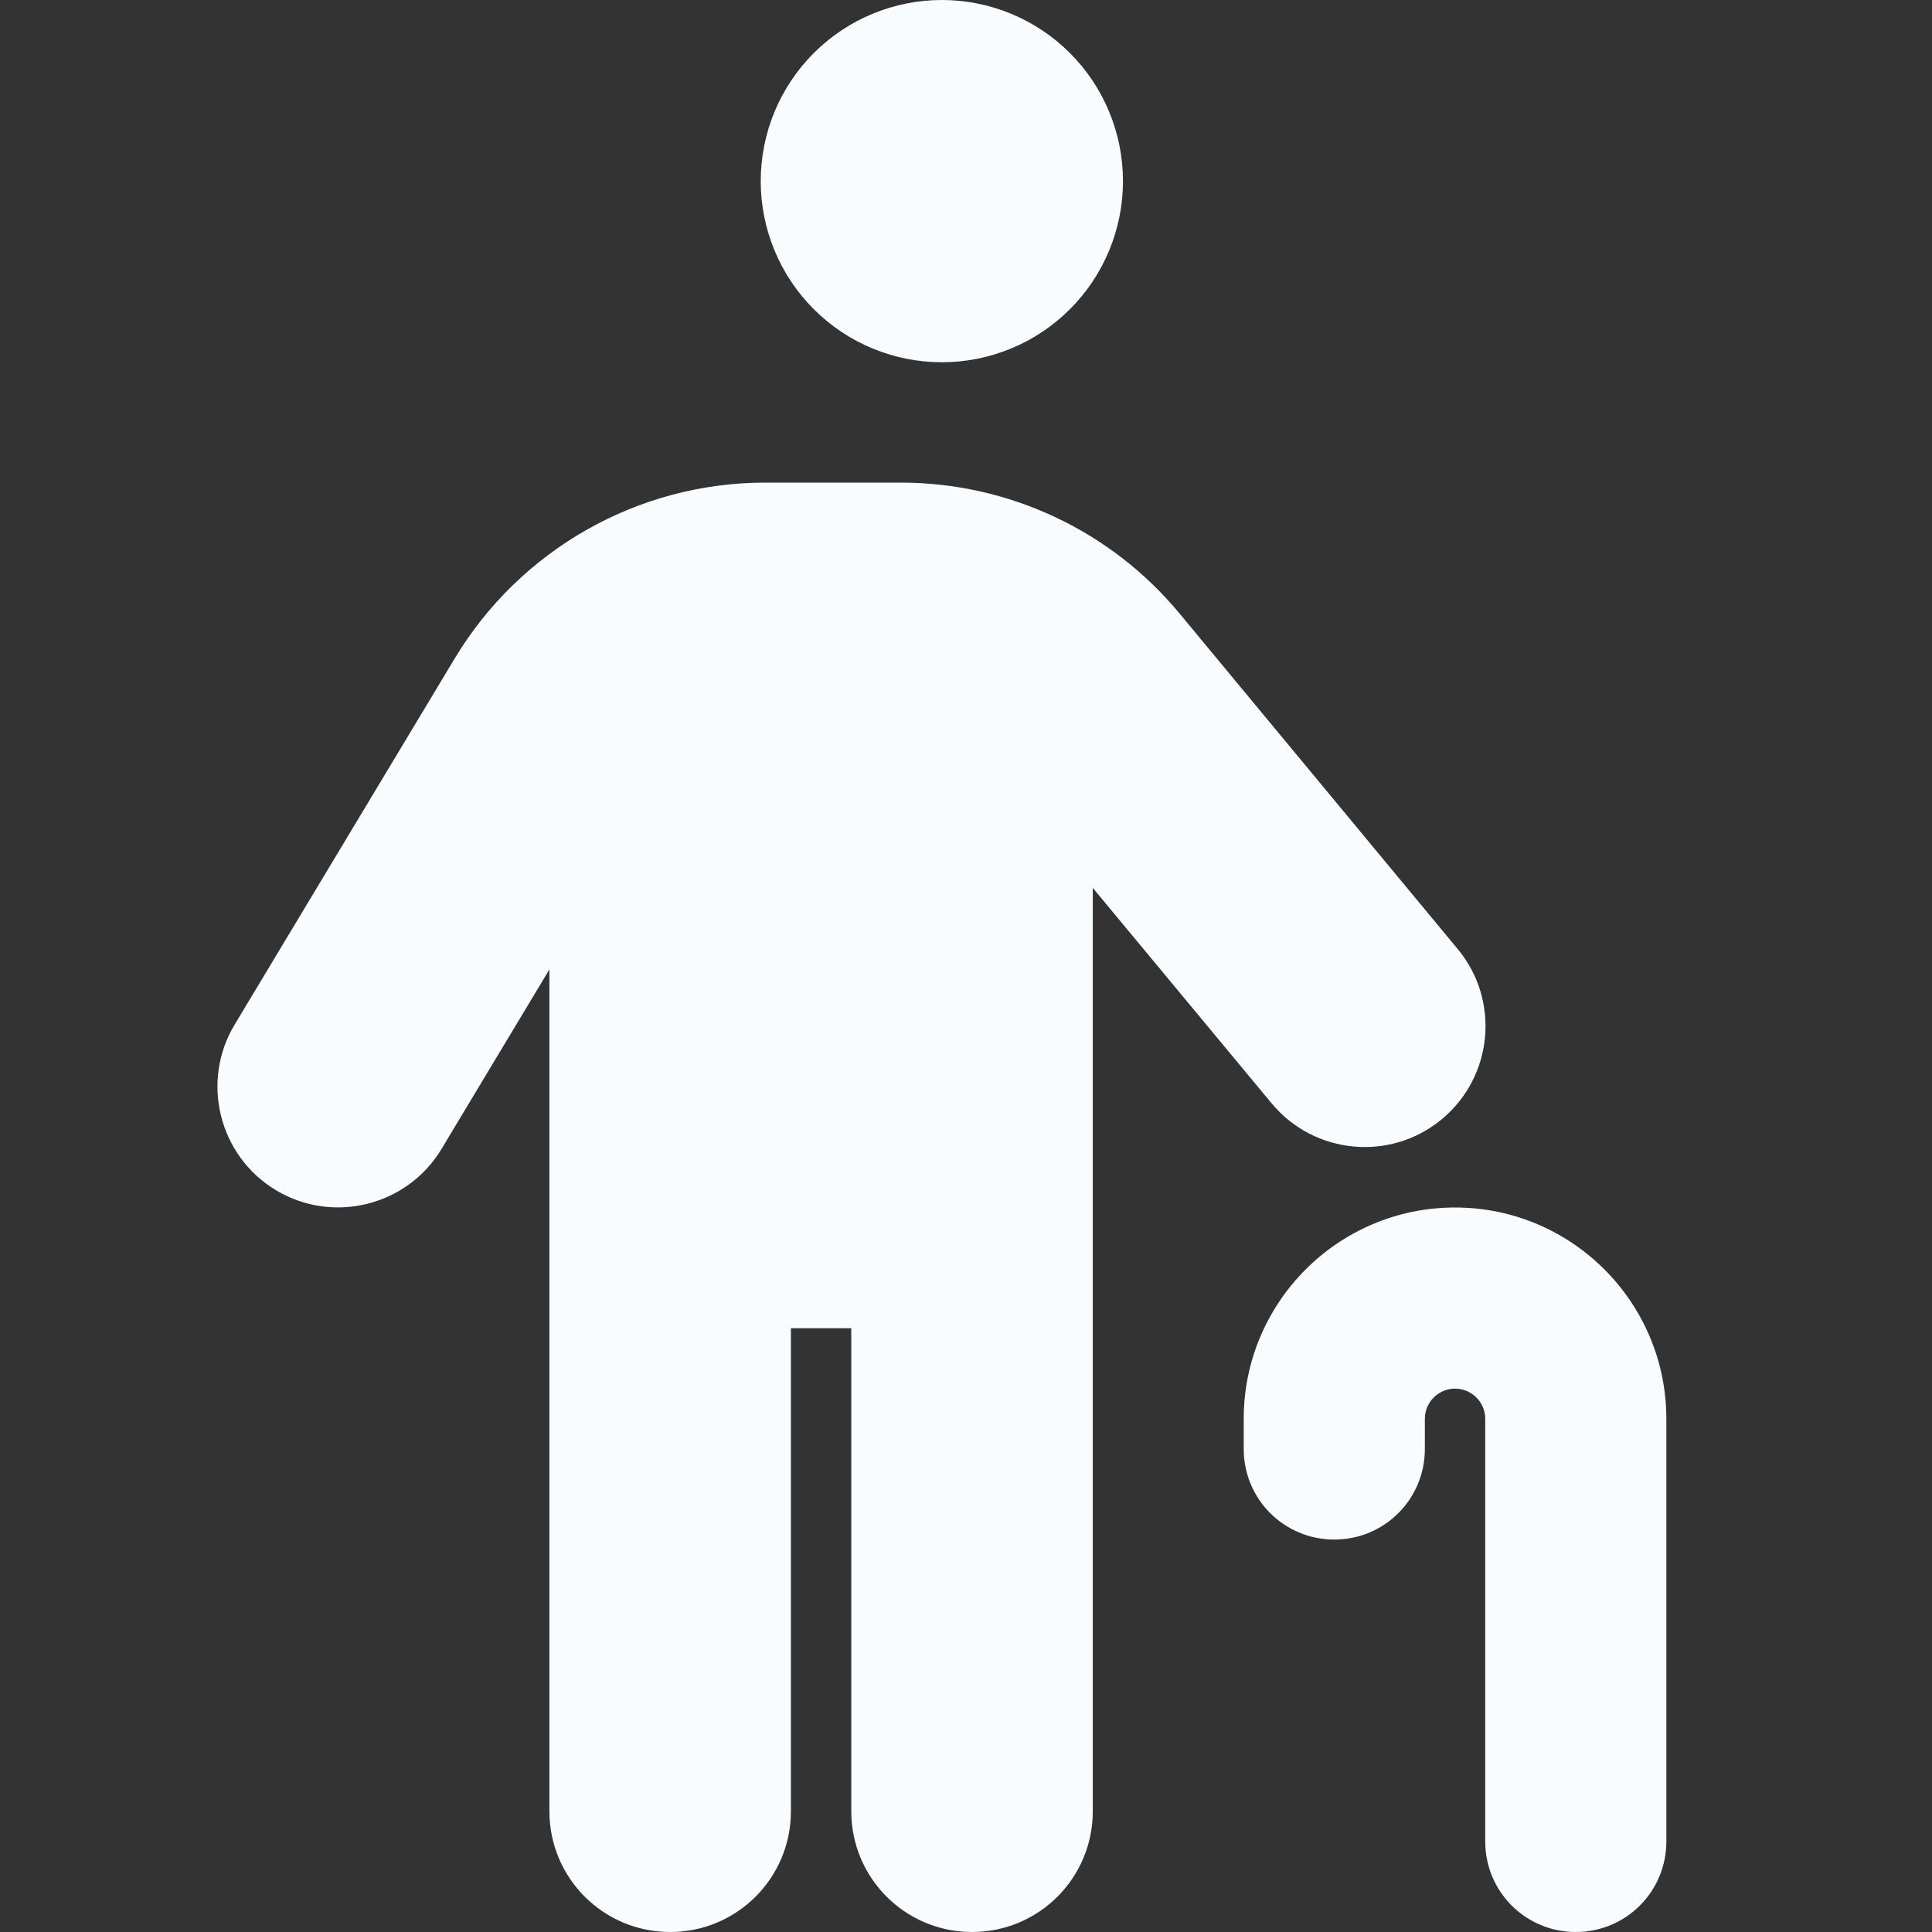 <svg width="80" height="80" viewBox="0 0 80 80" fill="none" xmlns="http://www.w3.org/2000/svg">
<rect x="0" y="0" width="80" height="80" fill="#333333" stroke="none"/>
<g clip-path="url(#clip0_997_488)">
<path d="M46.5 7.5C46.5 6.515 46.306 5.54 45.929 4.63C45.552 3.72 45 2.893 44.303 2.197C43.607 1.5 42.78 0.948 41.87 0.571C40.96 0.194 39.985 0 39 0C38.015 0 37.04 0.194 36.13 0.571C35.22 0.948 34.393 1.5 33.697 2.197C33 2.893 32.448 3.72 32.071 4.63C31.694 5.54 31.5 6.515 31.5 7.5C31.5 8.485 31.694 9.46 32.071 10.37C32.448 11.28 33 12.107 33.697 12.803C34.393 13.5 35.22 14.052 36.13 14.429C37.04 14.806 38.015 15 39 15C39.985 15 40.96 14.806 41.87 14.429C42.78 14.052 43.607 13.5 44.303 12.803C45 12.107 45.552 11.28 45.929 10.37C46.306 9.46 46.5 8.485 46.5 7.5ZM45.25 36.766L52.656 45.688C54.422 47.812 57.578 48.109 59.703 46.344C61.828 44.578 62.125 41.422 60.36 39.297L48.844 25.406C46 21.969 41.766 19.984 37.297 19.984H31.688C26.422 19.984 21.547 22.75 18.828 27.266L9.719 42.422C8.297 44.781 9.063 47.859 11.422 49.281C13.781 50.703 16.86 49.938 18.281 47.578L22.75 40.141V75C22.75 77.766 24.985 80 27.75 80C30.516 80 32.75 77.766 32.75 75V55H35.25V75C35.25 77.766 37.485 80 40.25 80C43.016 80 45.25 77.766 45.25 75V36.766ZM59 58.75C59 58.062 59.563 57.5 60.25 57.5C60.938 57.5 61.5 58.062 61.5 58.75V76.25C61.5 78.328 63.172 80 65.25 80C67.328 80 69 78.328 69 76.25V58.75C69 53.922 65.078 50 60.25 50C55.422 50 51.5 53.922 51.5 58.75V60C51.5 62.078 53.172 63.75 55.25 63.75C57.328 63.75 59 62.078 59 60V58.75Z" fill="#F9FCFF"/>
</g>
<defs>
<clipPath id="clip0_997_488">
<rect width="70" height="80" fill="white" transform="translate(4)"/>
</clipPath>
</defs>
</svg>
